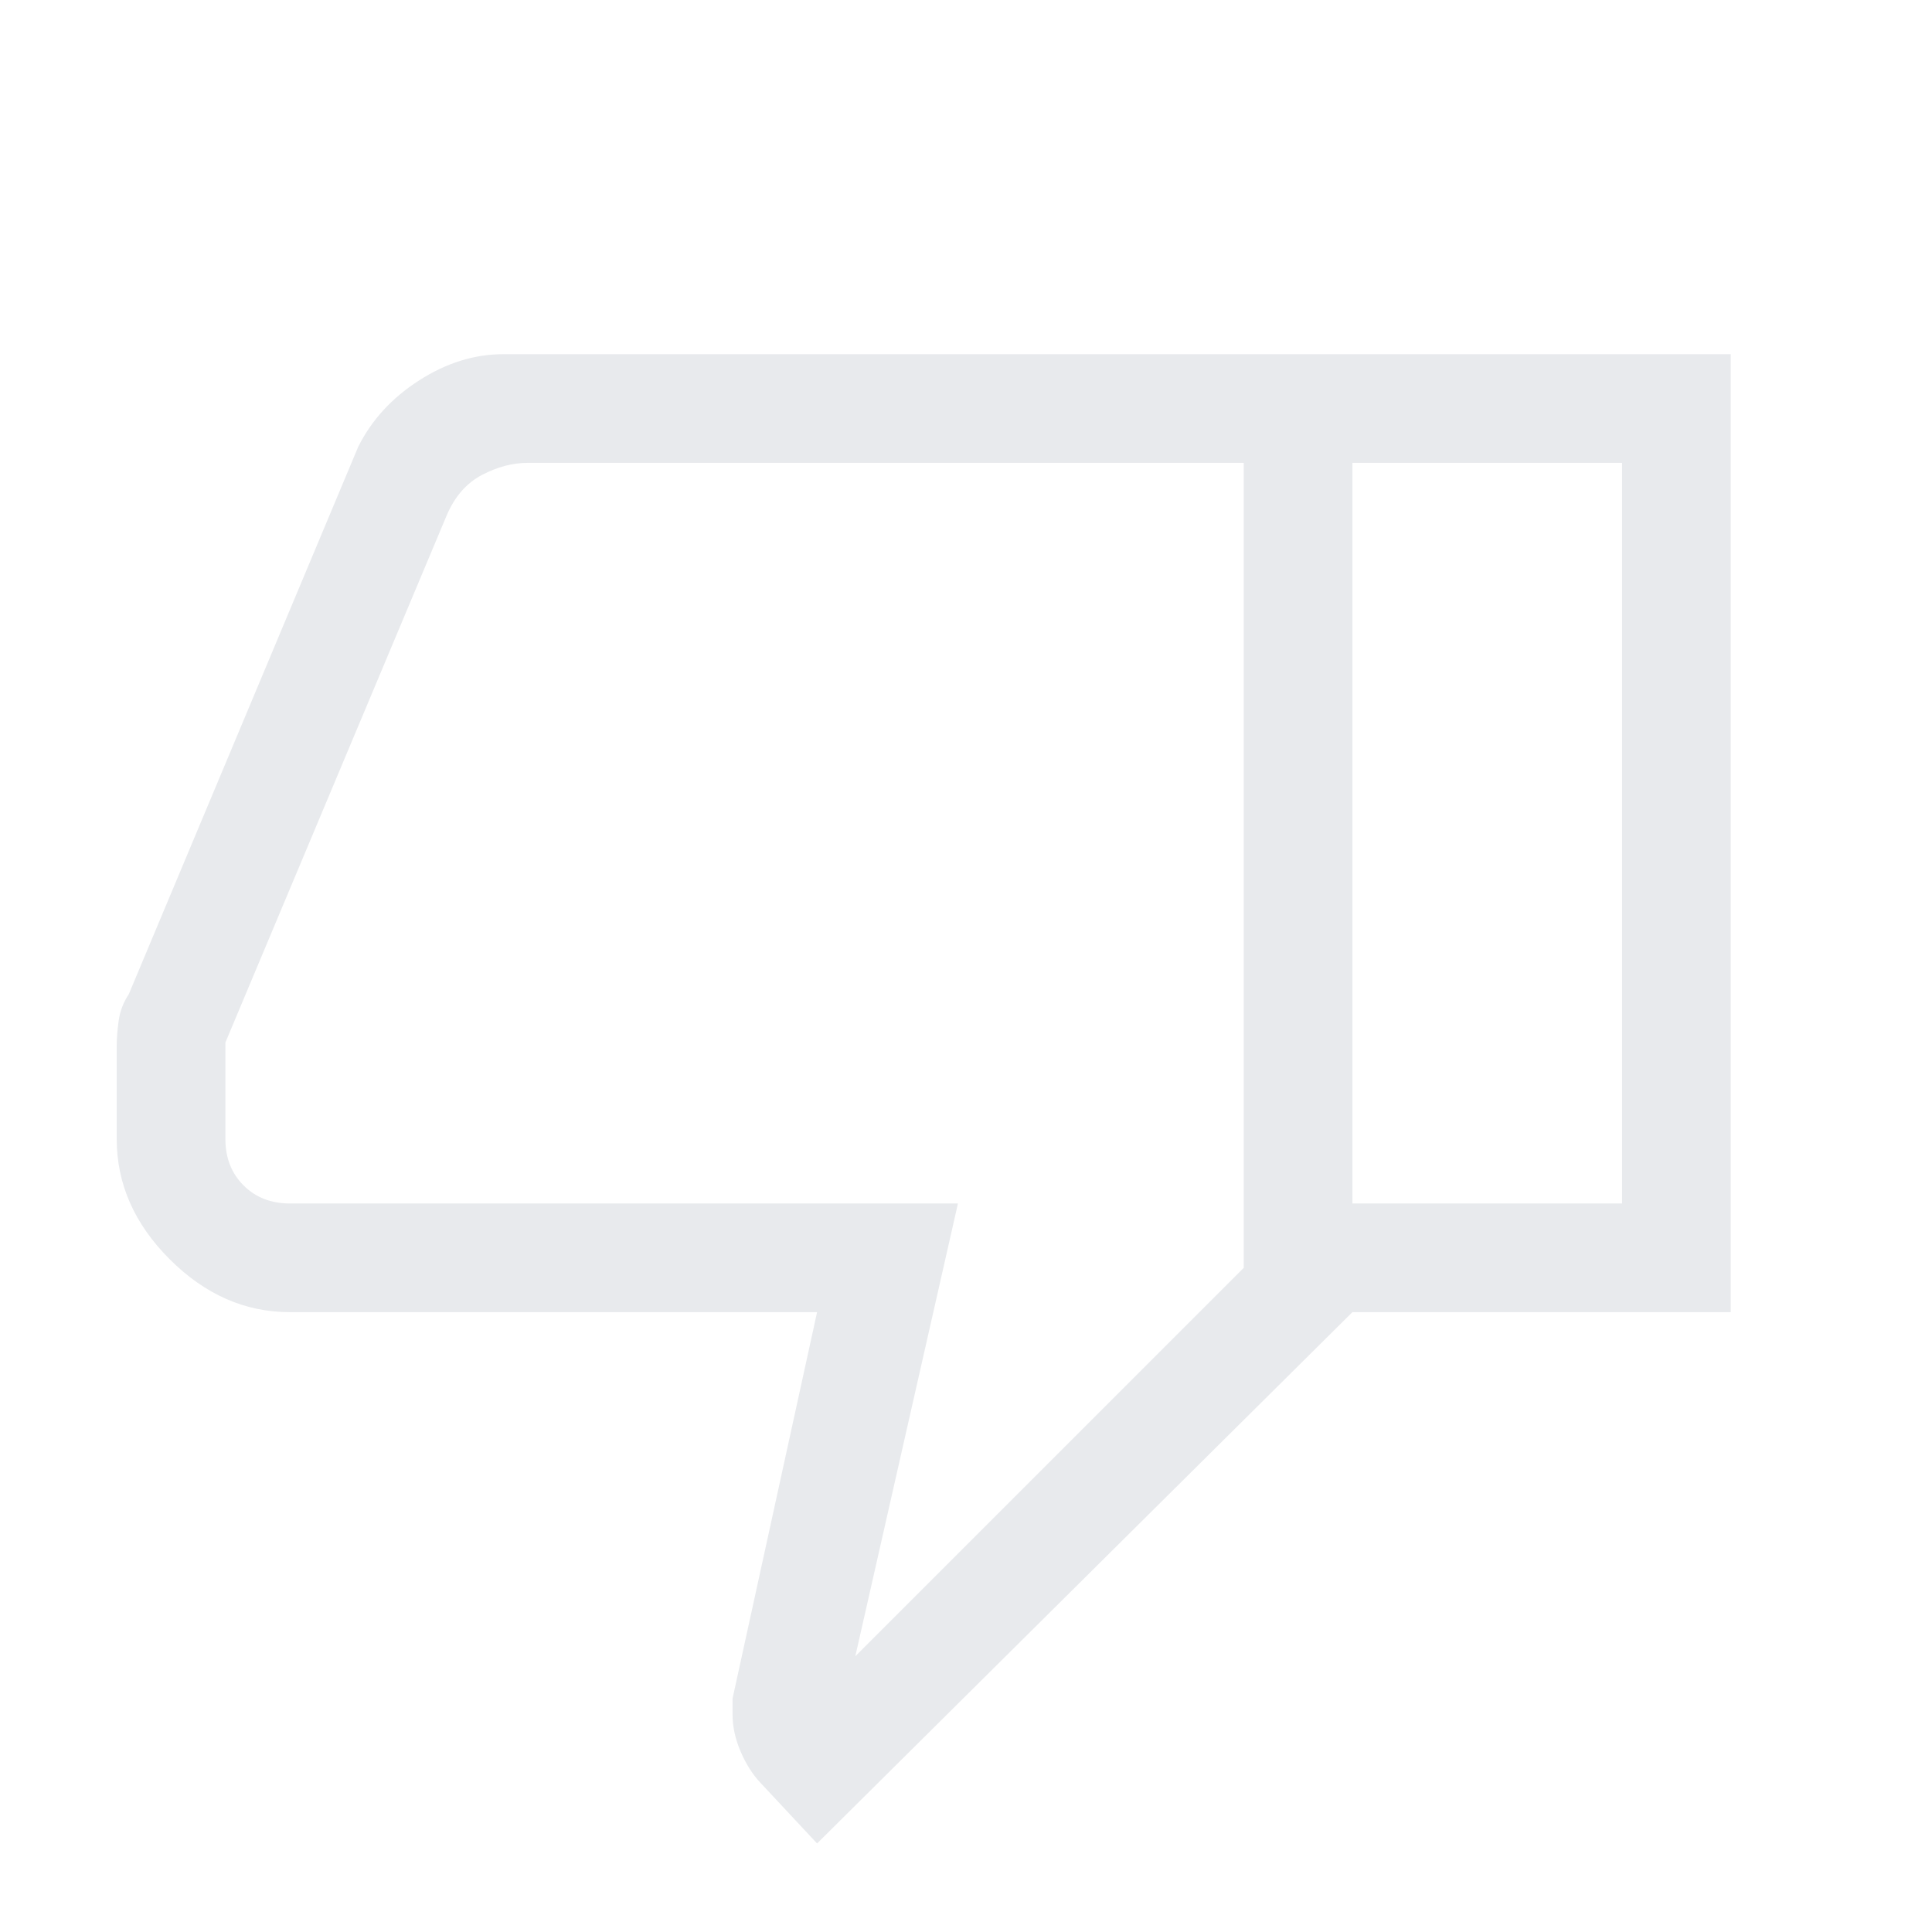 <svg xmlns="http://www.w3.org/2000/svg" height="24px" viewBox="0 -960 960 960" width="24px" fill="#e8eaed"><path d="M250-784h422v476L406-44l-28-30q-5.87-6.13-9.94-15.56Q364-99 364-108.08V-116l42-192H144q-33.4 0-59.7-26.3Q58-360.6 58-394v-46.44Q58-446 59-453q1-7 5-13l114-272q10-20 30.29-33T250-784Zm368 54H262q-11 0-22.5 6T222-704L112-442v48q0 14 9 23t23 9h332l-51 225 193-193v-400Zm0 400v-400 400Zm54 22v-54h134v-368H672v-54h188v476H672Z"/></svg>